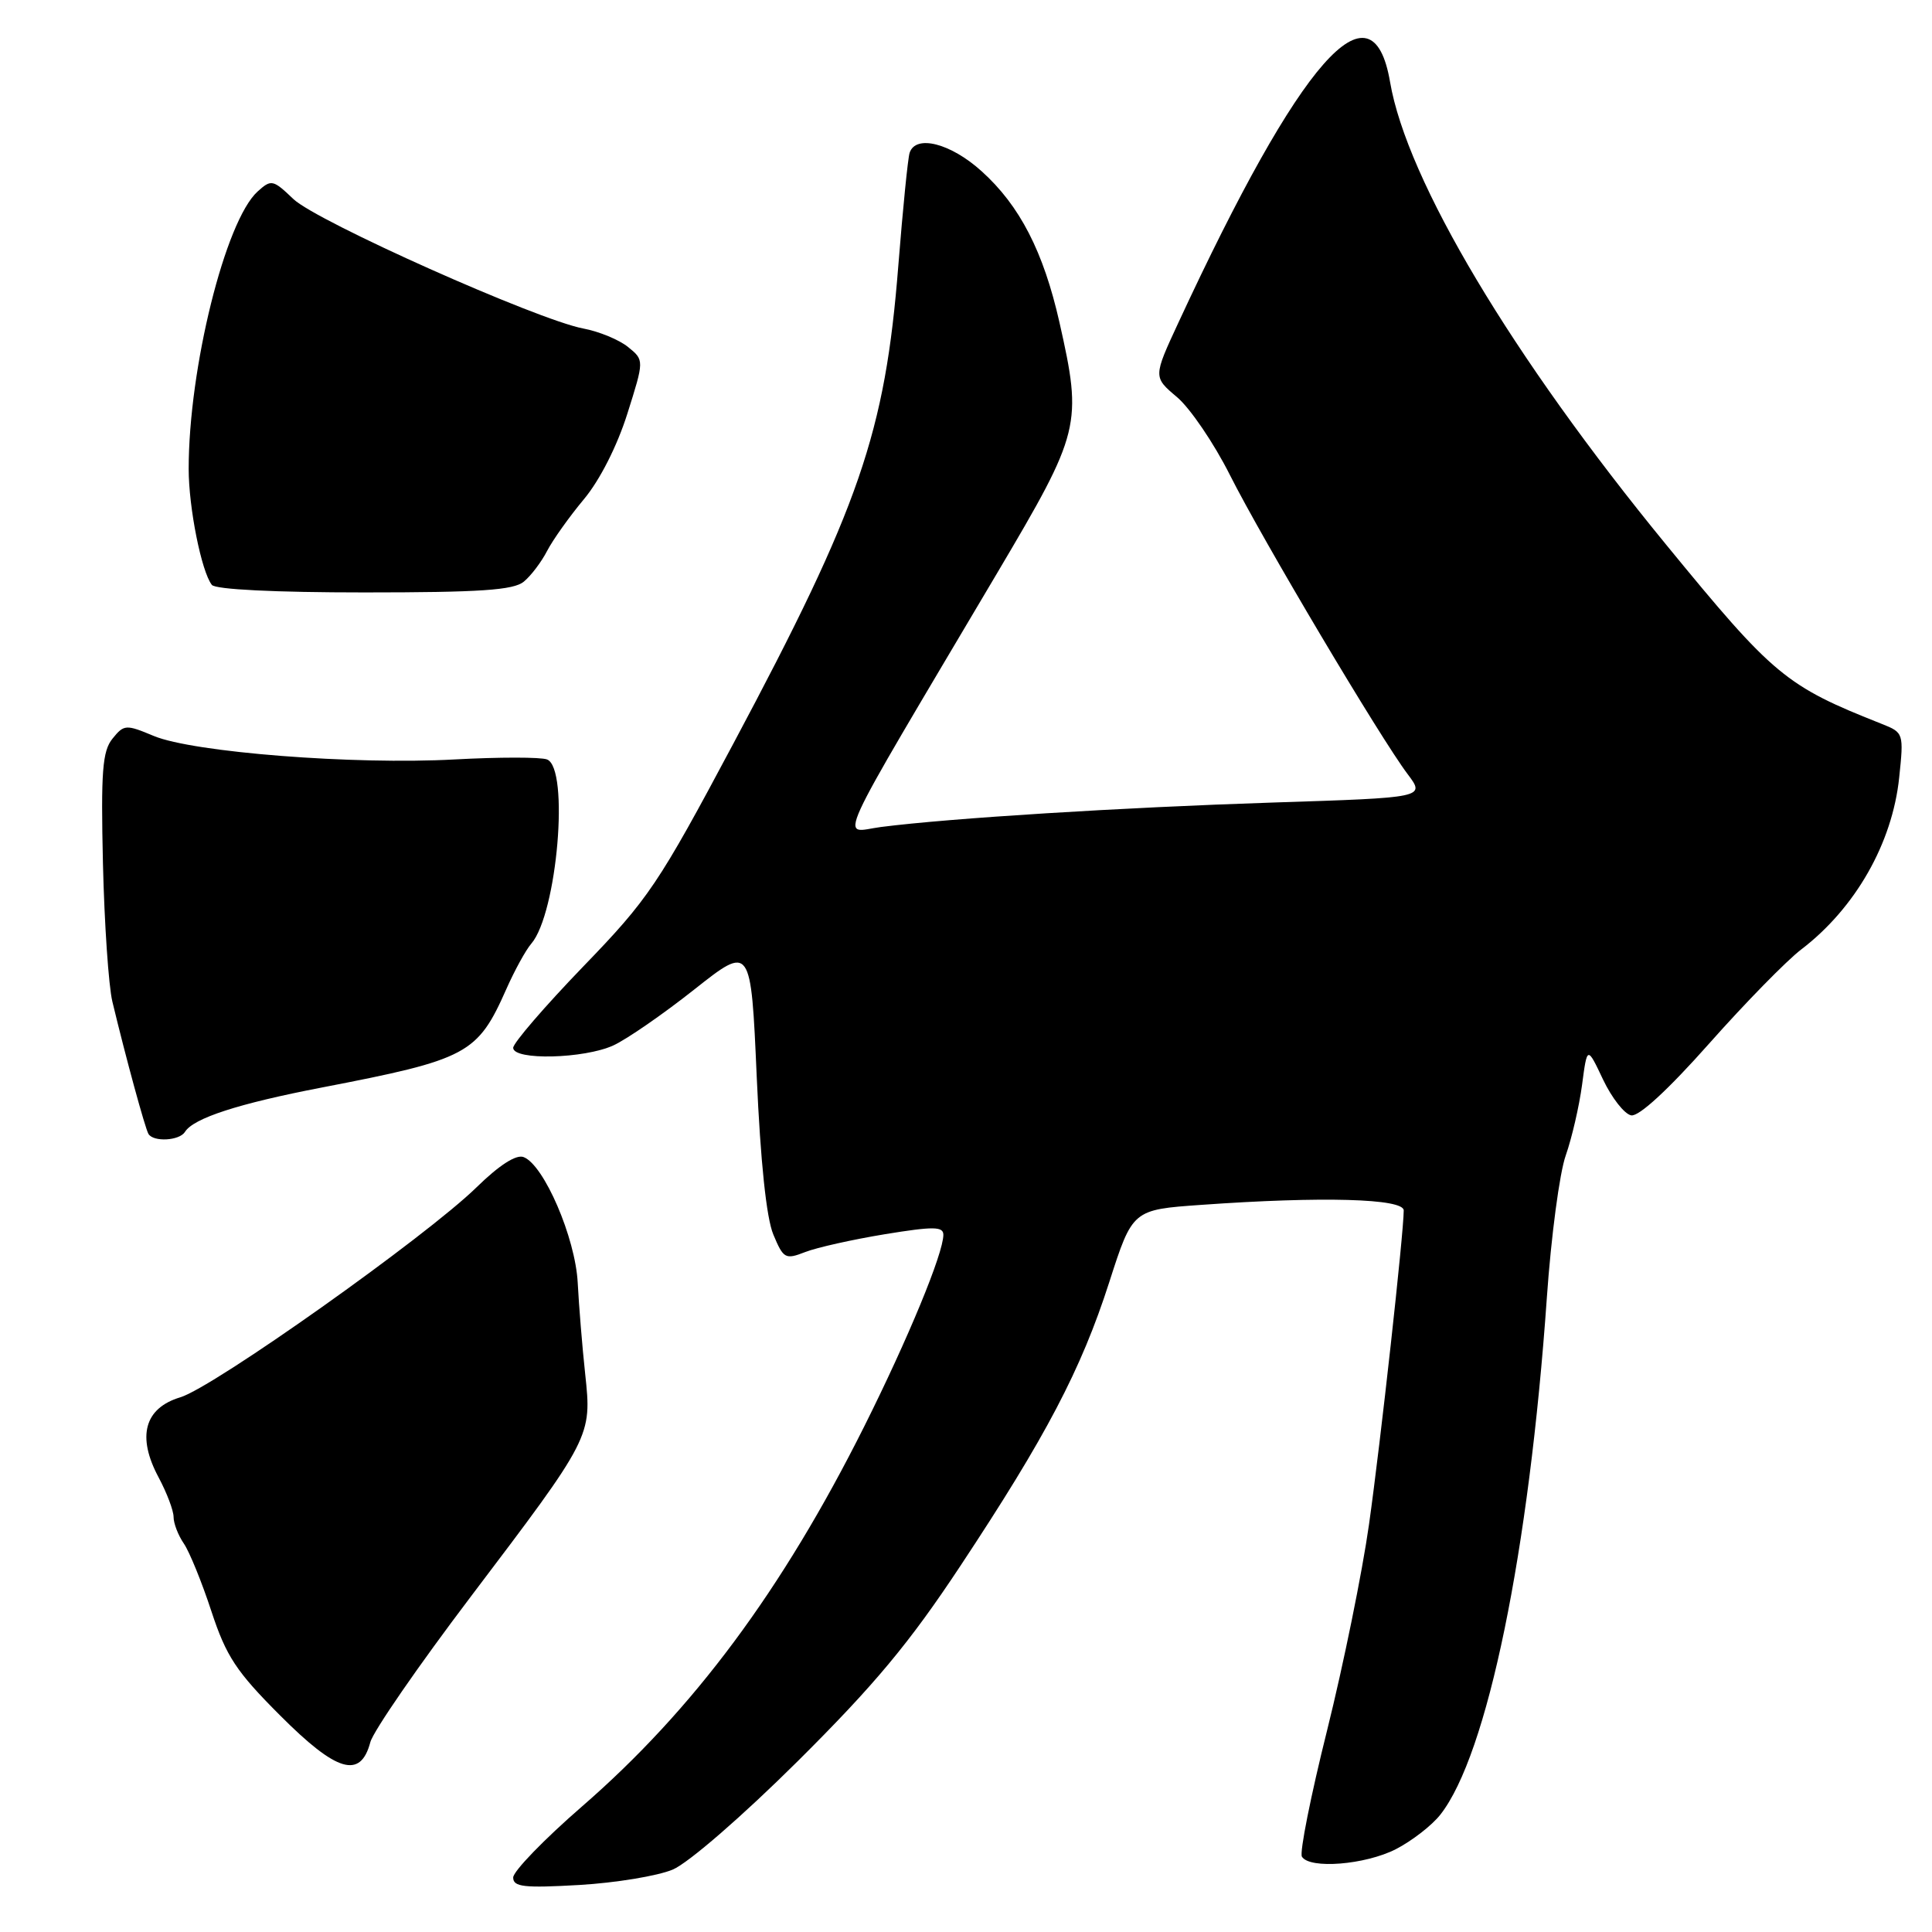 <?xml version="1.0" encoding="UTF-8" standalone="no"?>
<!DOCTYPE svg PUBLIC "-//W3C//DTD SVG 1.1//EN" "http://www.w3.org/Graphics/SVG/1.1/DTD/svg11.dtd" >
<svg xmlns="http://www.w3.org/2000/svg" xmlns:xlink="http://www.w3.org/1999/xlink" version="1.1" viewBox="0 0 256 256">
 <g >
 <path fill="currentColor"
d=" M 89.14 247.73 C 91.21 246.86 98.38 240.64 105.72 233.35 C 115.87 223.26 120.50 217.71 127.25 207.50 C 138.62 190.32 143.25 181.50 146.98 169.90 C 150.07 160.29 150.07 160.29 159.19 159.65 C 175.20 158.51 186.00 158.81 186.00 160.39 C 186.00 163.37 182.94 191.08 181.40 202.00 C 180.51 208.32 178.01 220.60 175.85 229.27 C 173.68 237.95 172.18 245.49 172.51 246.02 C 173.54 247.69 180.88 247.10 184.95 245.03 C 187.07 243.94 189.74 241.88 190.86 240.44 C 197.08 232.54 202.61 205.65 204.97 171.89 C 205.53 163.86 206.65 155.40 207.47 153.10 C 208.28 150.79 209.25 146.59 209.63 143.76 C 210.31 138.60 210.31 138.60 212.41 143.04 C 213.57 145.48 215.24 147.62 216.14 147.79 C 217.15 147.98 221.03 144.41 226.45 138.30 C 231.23 132.91 236.73 127.29 238.67 125.81 C 245.84 120.34 250.74 111.74 251.65 103.05 C 252.27 97.17 252.23 97.07 249.39 95.94 C 236.60 90.88 235.05 89.60 220.78 72.18 C 200.34 47.24 186.42 23.91 184.19 10.86 C 181.83 -2.96 172.36 7.80 156.15 42.74 C 152.80 49.96 152.80 49.96 155.96 52.62 C 157.69 54.08 160.85 58.72 162.97 62.94 C 167.24 71.43 182.88 97.76 186.53 102.59 C 188.86 105.69 188.86 105.69 168.68 106.34 C 148.64 106.99 125.87 108.41 116.74 109.58 C 111.34 110.27 109.80 113.64 132.16 75.88 C 143.22 57.20 143.44 56.29 140.38 42.70 C 138.26 33.34 135.13 27.25 130.07 22.69 C 125.97 18.98 121.33 17.79 120.53 20.25 C 120.30 20.94 119.63 27.67 119.03 35.22 C 117.29 57.33 113.90 67.17 97.19 98.50 C 87.22 117.21 85.93 119.12 77.26 128.09 C 72.17 133.37 68.00 138.21 68.00 138.84 C 68.00 140.53 77.41 140.30 81.28 138.52 C 83.05 137.71 87.88 134.37 92.00 131.11 C 99.50 125.18 99.50 125.18 100.27 142.68 C 100.77 153.92 101.55 161.39 102.47 163.58 C 103.81 166.79 104.06 166.93 106.70 165.90 C 108.24 165.30 112.99 164.24 117.25 163.54 C 123.69 162.49 125.00 162.50 125.00 163.62 C 125.00 166.08 120.33 177.38 114.52 189.00 C 103.66 210.70 91.88 226.56 77.09 239.39 C 72.09 243.73 68.00 247.96 68.00 248.78 C 68.00 250.03 69.42 250.19 76.75 249.77 C 81.56 249.49 87.14 248.57 89.14 247.73 Z  M 49.07 230.85 C 49.46 229.39 55.45 220.71 62.39 211.55 C 78.40 190.41 78.43 190.36 77.54 182.06 C 77.15 178.45 76.71 173.01 76.55 169.97 C 76.24 164.01 72.08 154.35 69.38 153.32 C 68.40 152.94 66.16 154.38 63.17 157.30 C 56.52 163.82 28.28 183.84 23.89 185.15 C 19.13 186.58 18.11 190.35 21.02 195.77 C 22.11 197.81 23.00 200.16 23.00 201.01 C 23.00 201.86 23.61 203.44 24.36 204.53 C 25.10 205.61 26.75 209.65 28.01 213.50 C 29.98 219.48 31.30 221.49 37.13 227.32 C 44.62 234.83 47.77 235.76 49.07 230.85 Z  M 24.51 149.98 C 25.64 148.16 31.60 146.23 42.65 144.10 C 61.98 140.37 63.27 139.68 67.10 131.04 C 68.19 128.58 69.67 125.88 70.40 125.04 C 73.84 121.04 75.48 101.78 72.48 100.63 C 71.65 100.31 66.13 100.31 60.23 100.63 C 46.92 101.36 25.58 99.69 20.38 97.52 C 16.68 95.97 16.43 95.99 14.91 97.87 C 13.57 99.52 13.36 102.21 13.64 114.39 C 13.83 122.40 14.39 130.65 14.89 132.72 C 16.66 140.10 19.23 149.51 19.67 150.25 C 20.33 151.35 23.78 151.16 24.51 149.98 Z  M 69.41 77.07 C 70.36 76.29 71.75 74.45 72.50 72.99 C 73.26 71.53 75.45 68.45 77.37 66.15 C 79.47 63.64 81.77 59.11 83.12 54.84 C 85.37 47.72 85.37 47.72 83.22 45.98 C 82.04 45.02 79.37 43.92 77.29 43.53 C 71.19 42.38 41.95 29.33 38.87 26.37 C 36.17 23.79 35.94 23.74 34.13 25.38 C 29.86 29.25 25.00 48.79 25.00 62.13 C 25.00 67.26 26.69 75.73 28.07 77.50 C 28.54 78.11 36.50 78.50 48.26 78.50 C 63.61 78.50 68.05 78.20 69.41 77.07 Z "/>
</g>
</svg>